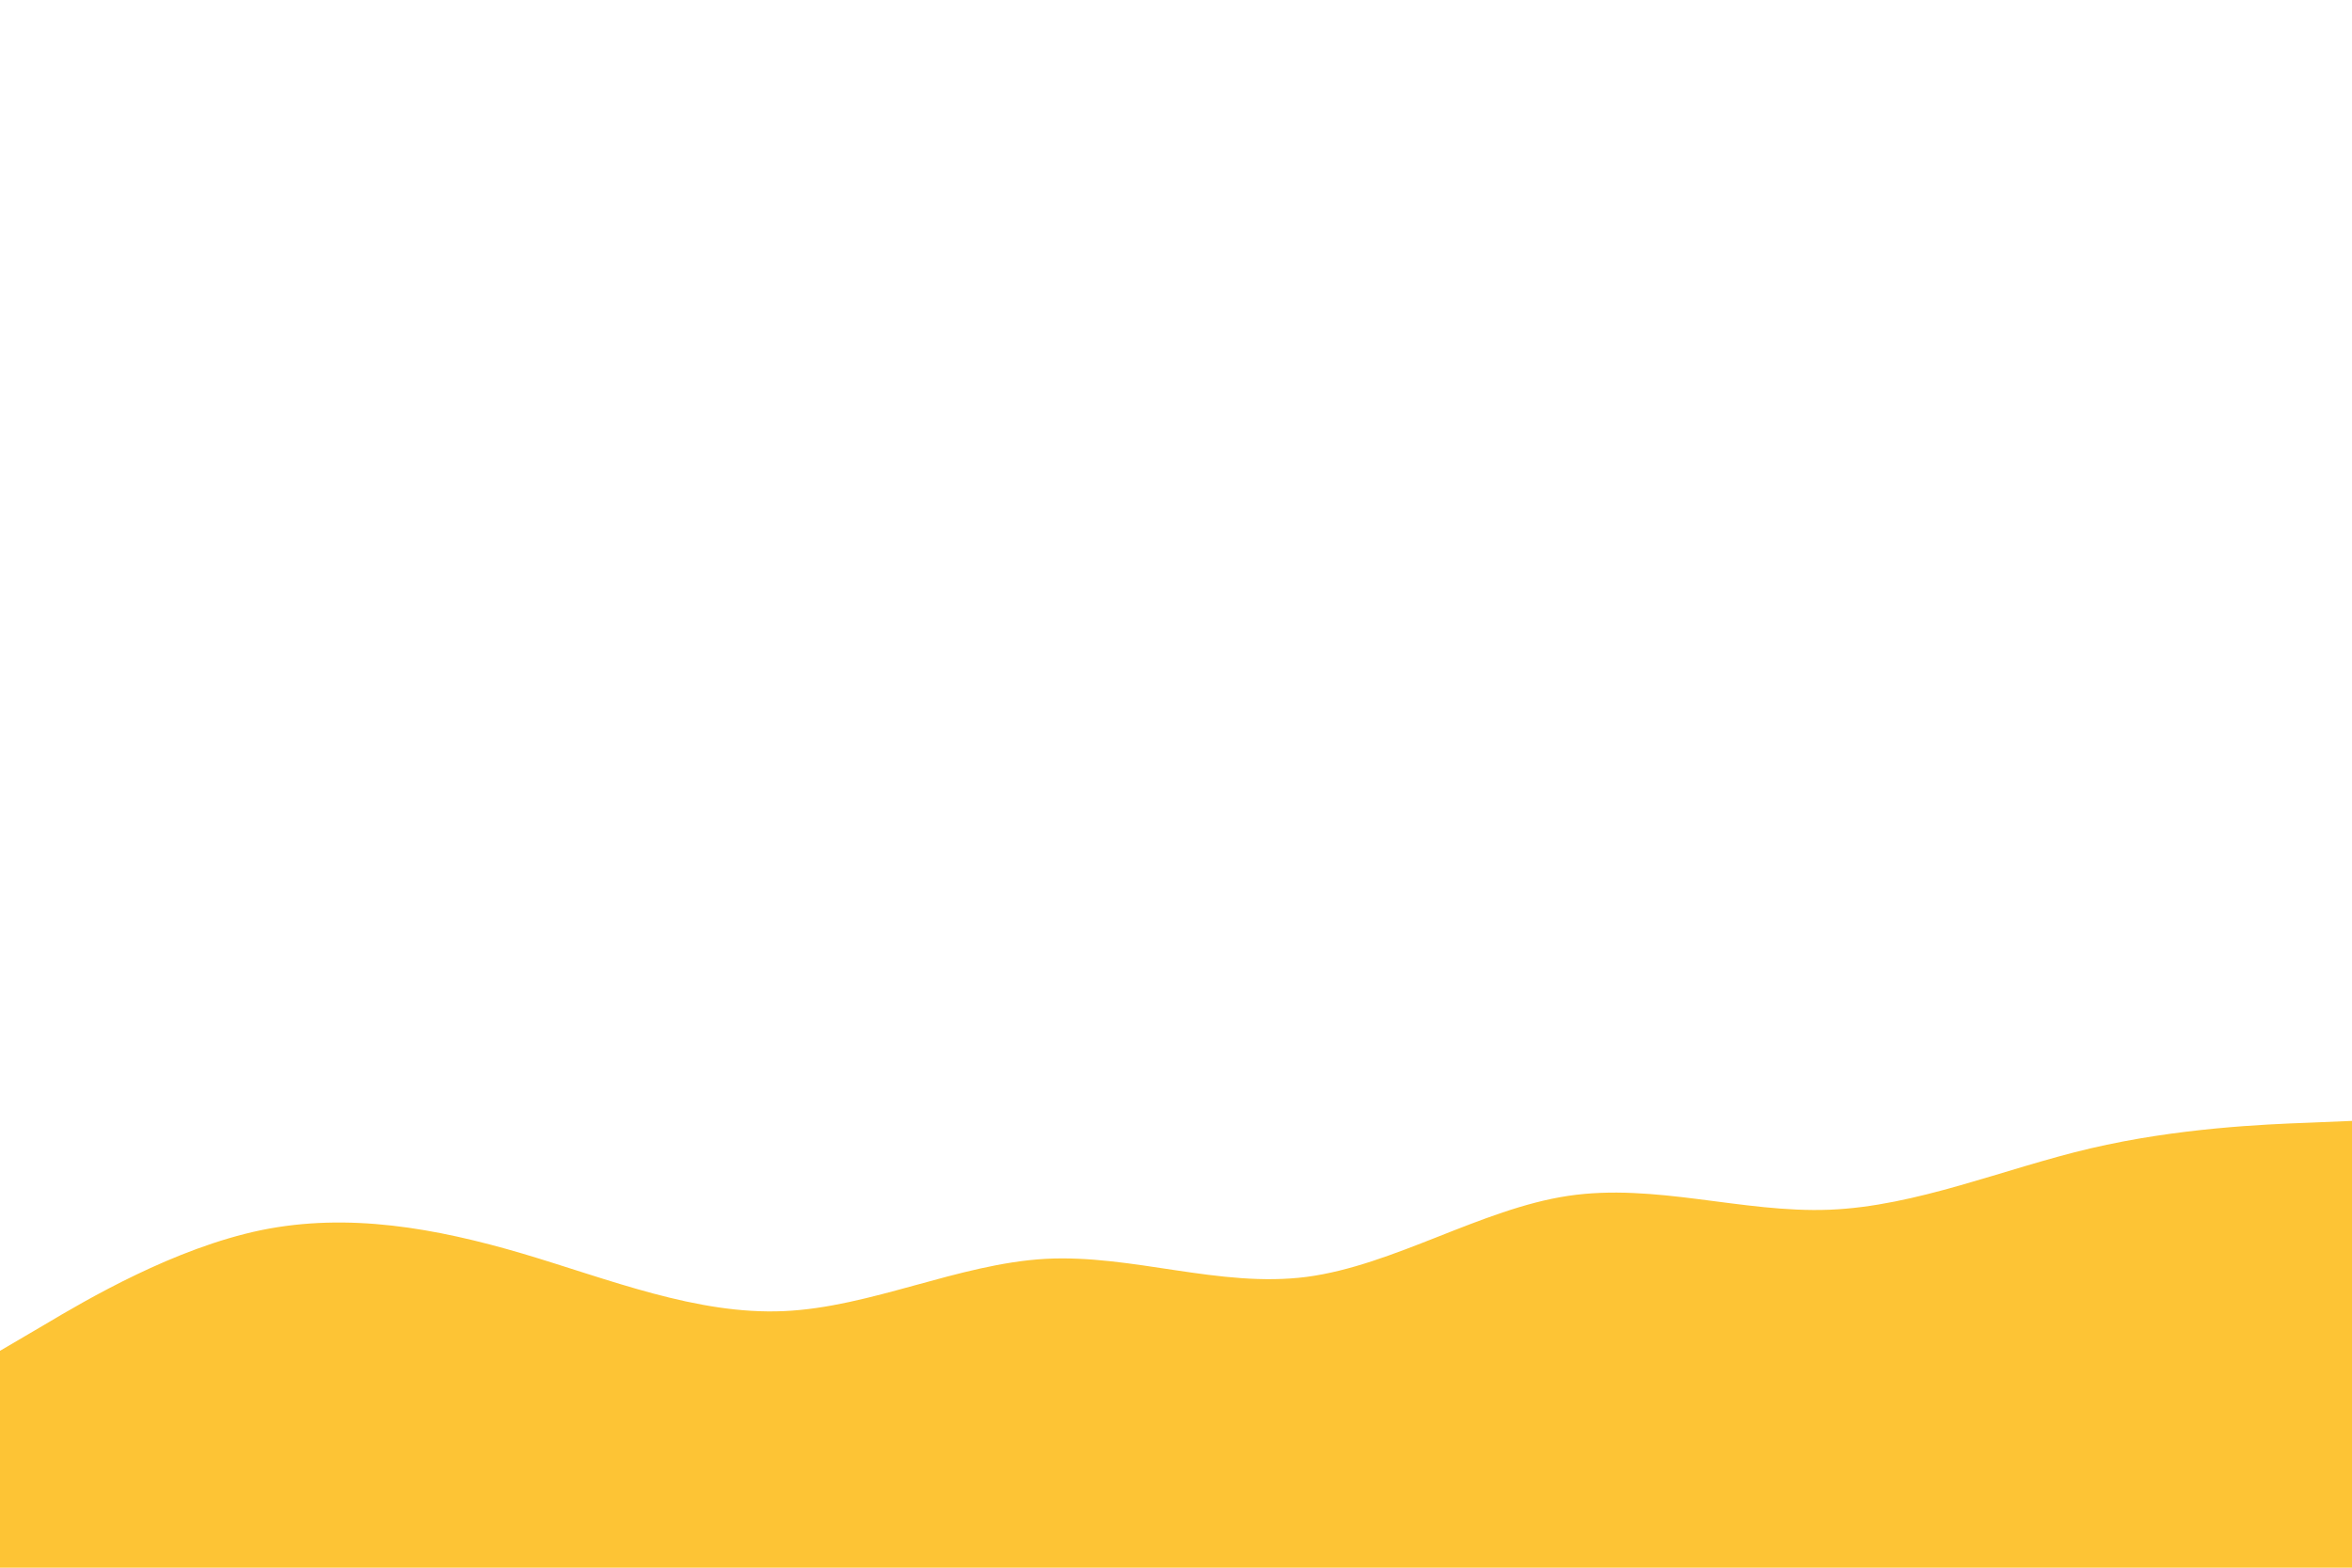 <svg id="visual" viewBox="0 0 900 600" width="900" height="600" xmlns="http://www.w3.org/2000/svg" xmlns:xlink="http://www.w3.org/1999/xlink" version="1.1"><path d="M0 517L16.7 507.2C33.3 497.3 66.7 477.7 100 470.8C133.3 464 166.7 470 200 479.8C233.3 489.7 266.7 503.3 300 501.8C333.3 500.3 366.7 483.7 400 481.8C433.3 480 466.7 493 500 488.7C533.3 484.3 566.7 462.7 600 457.7C633.3 452.7 666.7 464.3 700 463C733.3 461.7 766.7 447.3 800 439.5C833.3 431.7 866.7 430.3 883.3 429.7L900 429L900 601L883.3 601C866.7 601 833.3 601 800 601C766.7 601 733.3 601 700 601C666.7 601 633.3 601 600 601C566.7 601 533.3 601 500 601C466.7 601 433.3 601 400 601C366.7 601 333.3 601 300 601C266.7 601 233.3 601 200 601C166.7 601 133.3 601 100 601C66.7 601 33.3 601 16.7 601L0 601Z" fill="#FDC435" stroke-linecap="round" stroke-linejoin="miter"></path></svg>